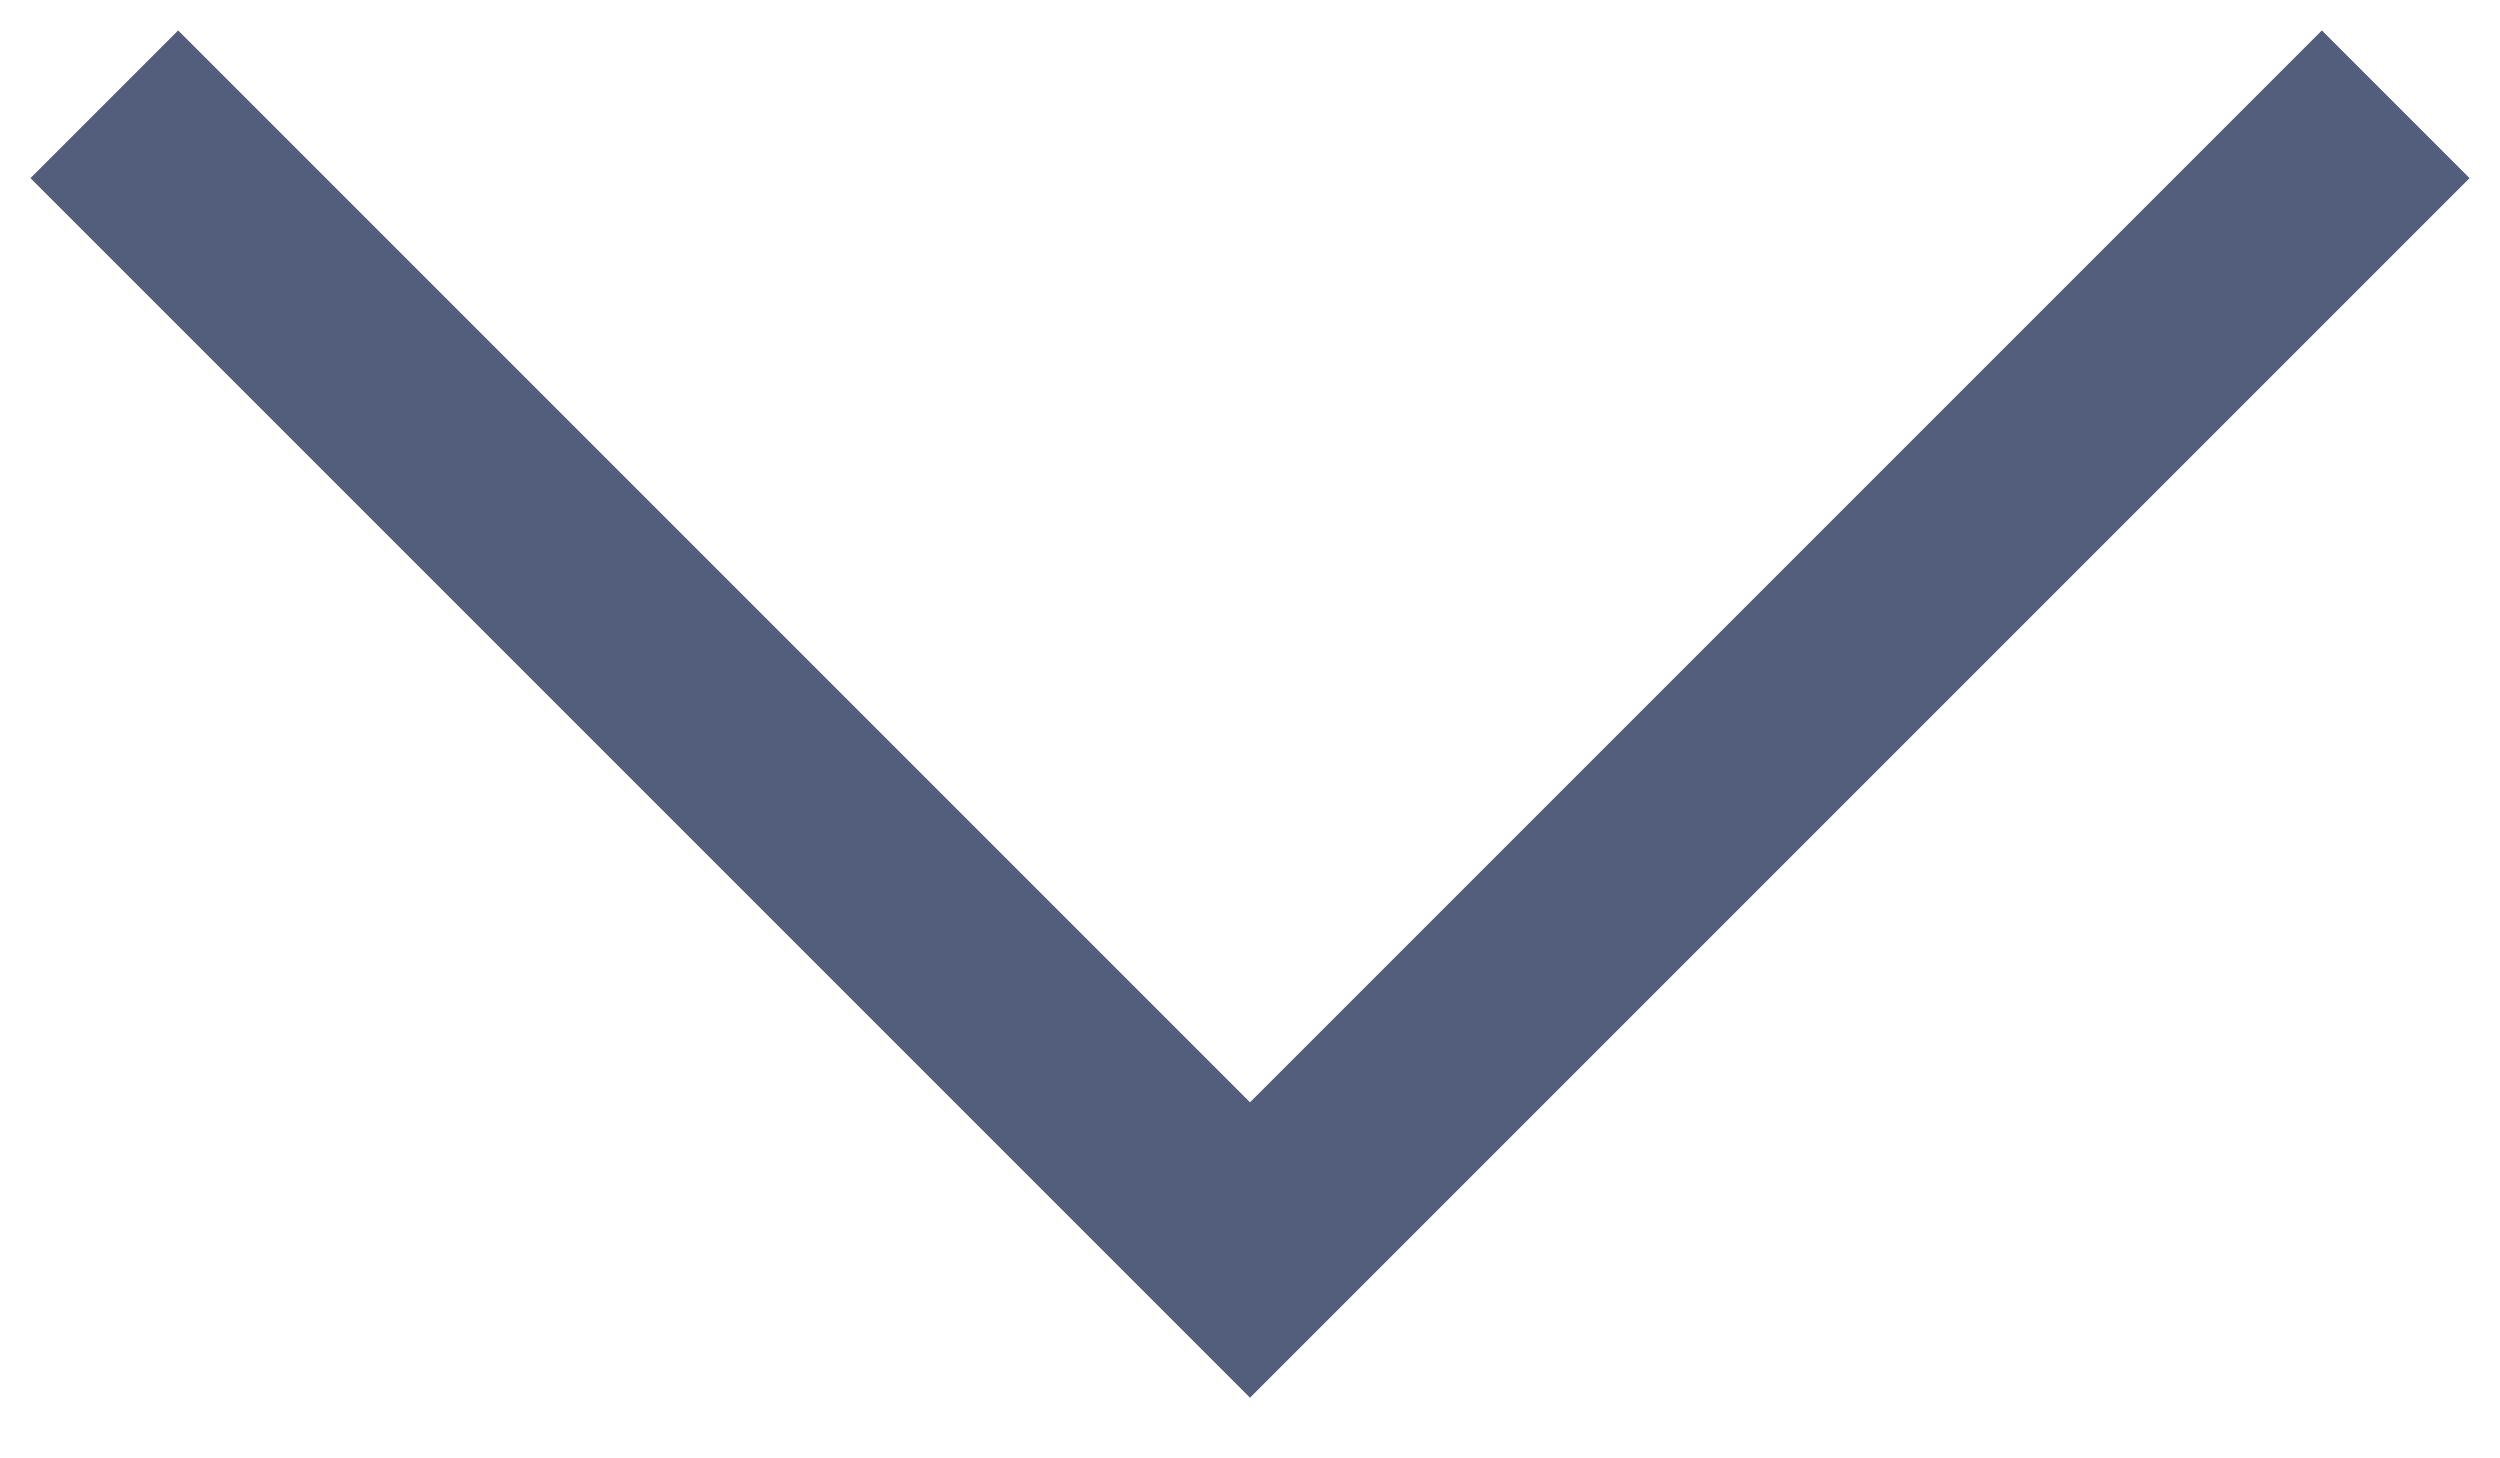 <svg width="12" height="7" viewBox="0 0 12 7" fill="none" xmlns="http://www.w3.org/2000/svg">
<path d="M6 6.709L0.146 0.855L0.855 0.146L6 5.291L11.145 0.146L11.854 0.855L6 6.709Z" fill="#535E7C"/>
</svg>
